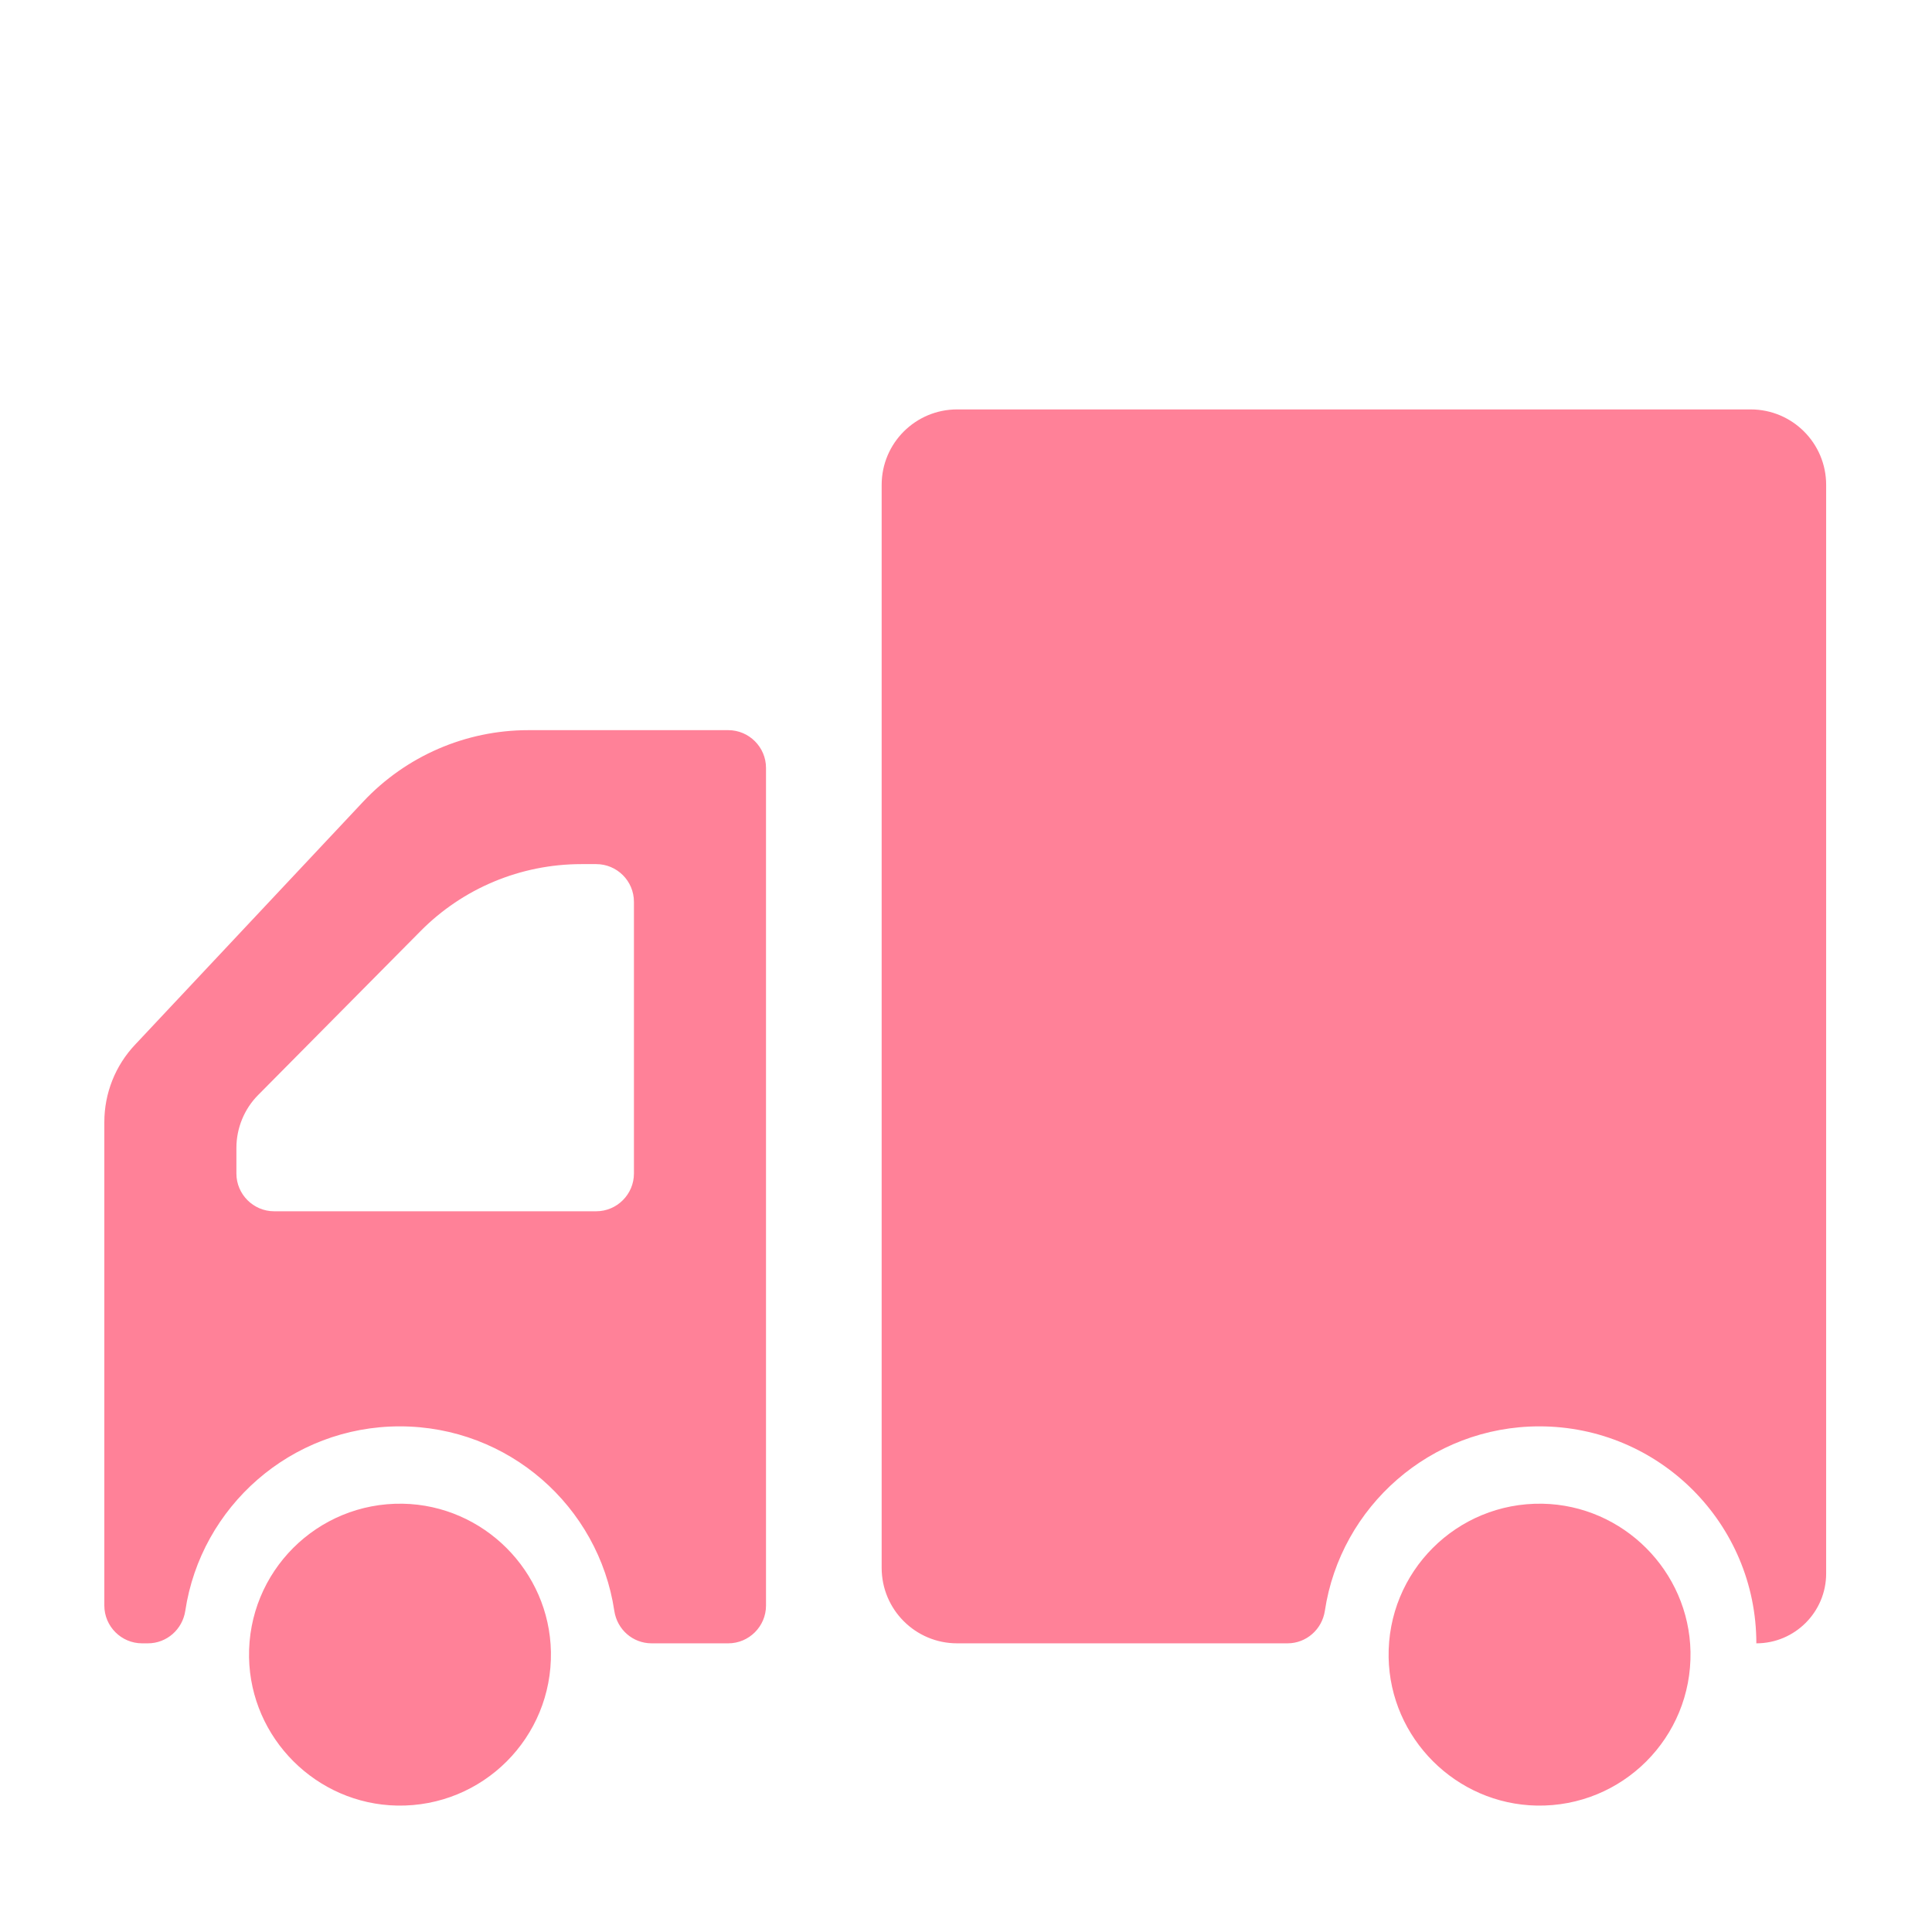 <?xml version="1.0" standalone="no"?><!DOCTYPE svg PUBLIC "-//W3C//DTD SVG 1.1//EN" "http://www.w3.org/Graphics/SVG/1.1/DTD/svg11.dtd"><svg t="1615032933742" class="icon" viewBox="0 0 1024 1024" version="1.1" xmlns="http://www.w3.org/2000/svg" p-id="6196" xmlns:xlink="http://www.w3.org/1999/xlink" width="200" height="200"><defs><style type="text/css"></style></defs><path d="M55.3 594.7V851c0 11 9 20 20 20h3.1c10 0 18.3-7.4 19.8-17.2 8.3-55.3 56.1-97.8 113.7-97.8s105.4 42.4 113.7 97.8c1.5 9.9 9.8 17.2 19.8 17.2H386c11 0 20-9 20-20V407c0-11-9-20-20-20H280c-33.1 0-64.8 13.7-87.5 37.9L71.6 553.7c-10.5 11.1-16.3 25.8-16.3 41zM336 478v144c0 11-9 20-20 20H145.3c-11 0-20-9-20-20v-13.6c0-10.5 4.2-20.7 11.6-28.1l85.9-86.7c22.5-22.8 53.2-35.6 85.3-35.6h7.9c11 0 20 8.9 20 20zM467.3 257v574c0 22.1 17.9 40 40 40h175.1c10 0 18.3-7.4 19.8-17.2 8.3-55.3 56.1-97.8 113.7-97.8 63.5 0 115 51.5 115 115 20.4 0 37-16.6 37-37V257c0-22.1-17.9-40-40-40H507.3c-22.1 0-40 17.9-40 40z" p-id="6197" fill="#ff8198"></path><path d="M213.5 797c-45.4-0.8-82.3 36.1-81.5 81.5 0.8 42.8 35.7 77.7 78.5 78.5 45.4 0.8 82.3-36.1 81.5-81.5-0.8-42.8-35.7-77.7-78.5-78.5zM817.5 797c-45.4-0.8-82.3 36.1-81.5 81.5 0.8 42.8 35.7 77.7 78.5 78.5 45.4 0.8 82.3-36.1 81.5-81.5-0.8-42.8-35.7-77.7-78.5-78.5z" p-id="6198" fill="#ff8198"></path></svg>